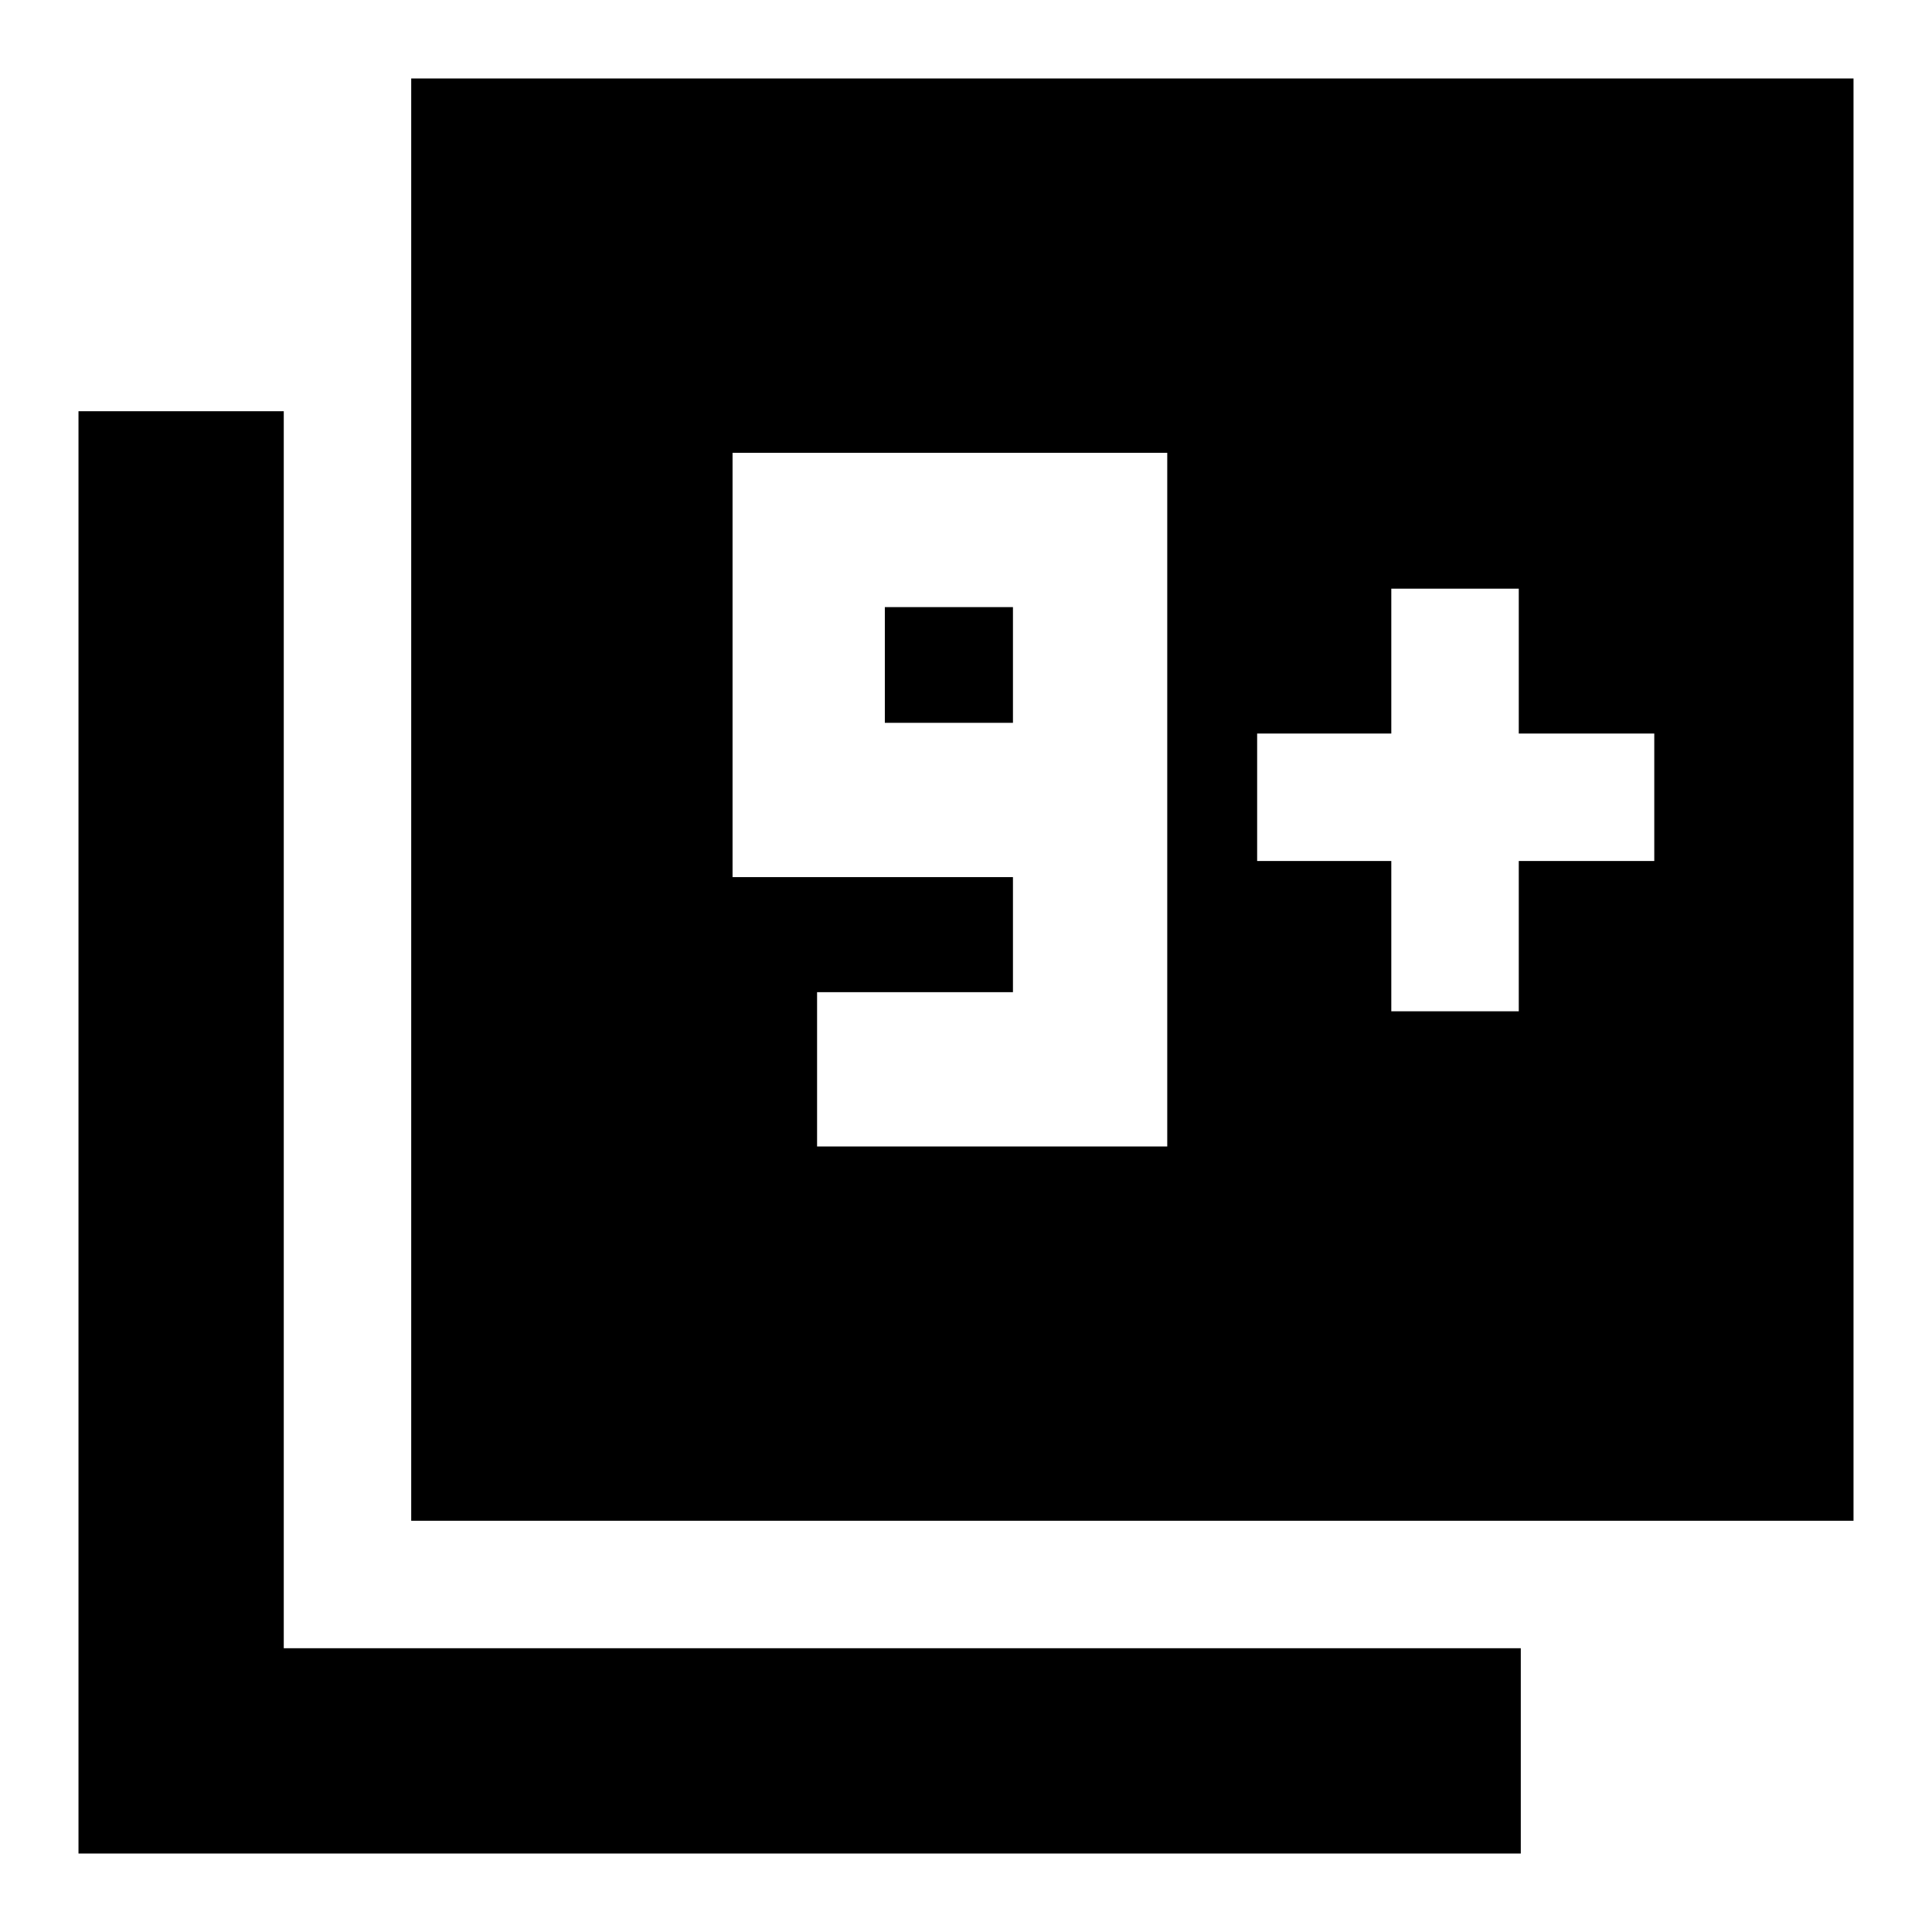<svg xmlns="http://www.w3.org/2000/svg" height="40" viewBox="0 -960 960 960" width="40"><path d="M204.33-204.33V-921H921v716.67H204.33ZM39-39v-716.67h102V-141h614.67v102H39Zm367-351.33h174V-735H364v210.83h139.33V-467H406v76.67Zm97.33-210.5h-63.66v-57.5h63.66v57.5Zm188 143.33h63.34v-74.67H822v-63.33h-67.33v-72h-63.34v72h-66.66v63.33h66.66v74.67Z"/></svg>